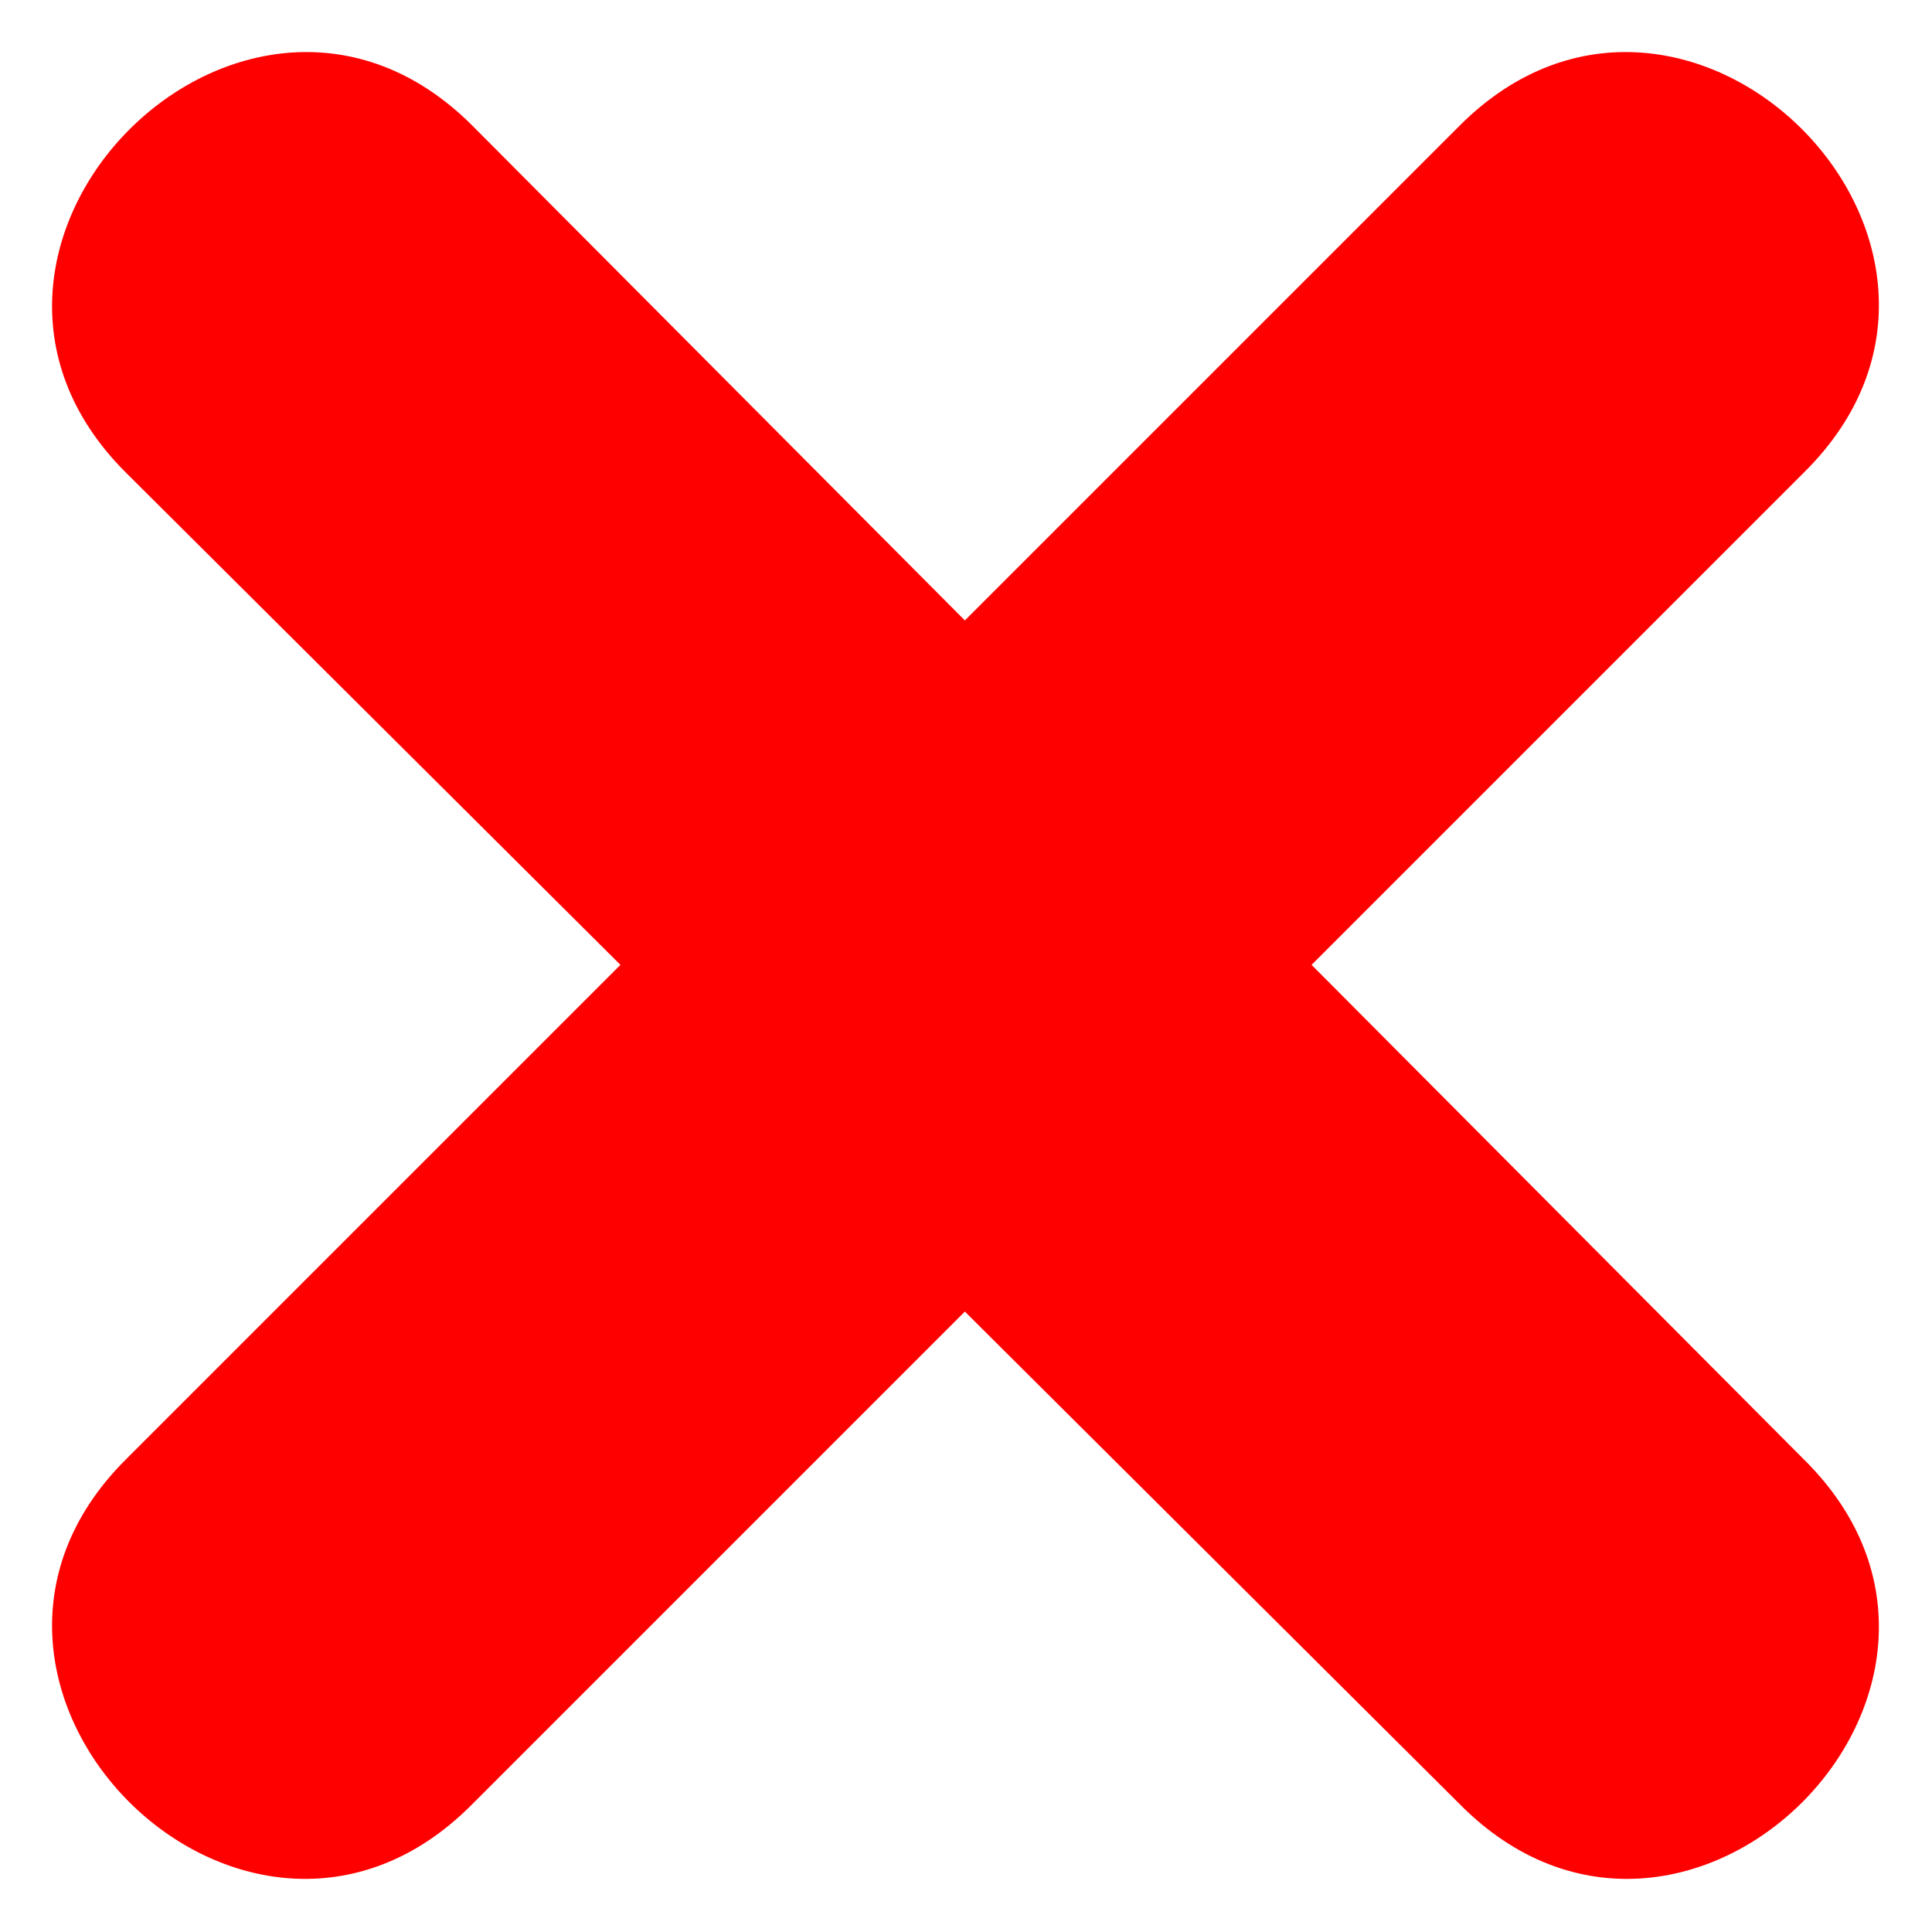 <svg xmlns="http://www.w3.org/2000/svg" xmlns:xlink="http://www.w3.org/1999/xlink" xml:space="preserve" version="1.1" style="shape-rendering:geometricPrecision;text-rendering:geometricPrecision;image-rendering:optimizeQuality;" viewBox="0 0 847 847" x="0px" y="0px" fill-rule="evenodd" clip-rule="evenodd"><defs><style type="text/css">
   
    .fil0 {fill:red}
   
  </style></defs><g><path class="fil0" d="M423 272l217 -217c99,-99 251,53 151,152l-216 216 216 217c100,99 -52,251 -151,151l-217 -216 -216 216c-99,100 -251,-52 -152,-151l217 -217 -217 -216c-99,-99 53,-251 152,-152l216 217z"/></g></svg>